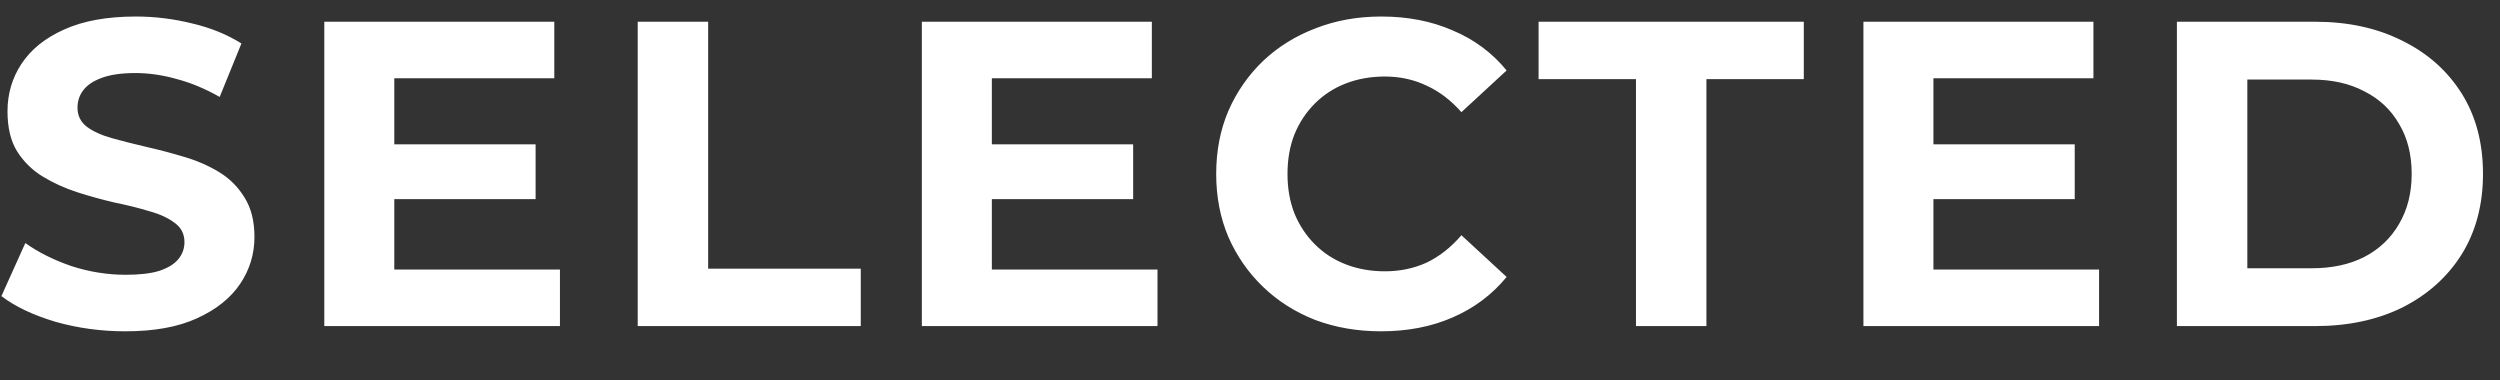 <svg width="46" height="7" viewBox="0 0 46 7" fill="none" xmlns="http://www.w3.org/2000/svg">
<rect x="0" y="0" width="46" height="7" fill="#333333" stroke="none"/>
<path d="M2.306 6.096C1.858 6.096 1.428 6.037 1.018 5.92C0.607 5.797 0.276 5.64 0.026 5.448L0.466 4.472C0.706 4.643 0.988 4.784 1.314 4.896C1.644 5.003 1.978 5.056 2.314 5.056C2.57 5.056 2.775 5.032 2.93 4.984C3.09 4.931 3.207 4.859 3.282 4.768C3.356 4.677 3.394 4.573 3.394 4.456C3.394 4.307 3.335 4.189 3.218 4.104C3.1 4.013 2.946 3.941 2.754 3.888C2.562 3.829 2.348 3.776 2.114 3.728C1.884 3.675 1.652 3.611 1.418 3.536C1.188 3.461 0.978 3.365 0.786 3.248C0.594 3.131 0.436 2.976 0.314 2.784C0.196 2.592 0.138 2.347 0.138 2.048C0.138 1.728 0.223 1.437 0.394 1.176C0.57 0.909 0.831 0.699 1.178 0.544C1.53 0.384 1.97 0.304 2.498 0.304C2.85 0.304 3.196 0.347 3.538 0.432C3.879 0.512 4.18 0.635 4.442 0.8L4.042 1.784C3.78 1.635 3.519 1.525 3.258 1.456C2.996 1.381 2.74 1.344 2.49 1.344C2.239 1.344 2.034 1.373 1.874 1.432C1.714 1.491 1.599 1.568 1.53 1.664C1.46 1.755 1.426 1.861 1.426 1.984C1.426 2.128 1.484 2.245 1.602 2.336C1.719 2.421 1.874 2.491 2.066 2.544C2.258 2.597 2.468 2.651 2.698 2.704C2.932 2.757 3.164 2.819 3.394 2.888C3.628 2.957 3.842 3.051 4.034 3.168C4.226 3.285 4.38 3.44 4.498 3.632C4.62 3.824 4.682 4.067 4.682 4.36C4.682 4.675 4.594 4.963 4.418 5.224C4.242 5.485 3.978 5.696 3.626 5.856C3.279 6.016 2.839 6.096 2.306 6.096ZM7.159 2.656H9.855V3.664H7.159V2.656ZM7.255 4.96H10.303V6H5.967V0.4H10.199V1.44H7.255V4.96ZM11.734 6V0.4H13.03V4.944H15.838V6H11.734ZM18.154 2.656H20.85V3.664H18.154V2.656ZM18.25 4.96H21.298V6H16.962V0.4H21.194V1.44H18.25V4.96ZM25.41 6.096C24.978 6.096 24.575 6.027 24.202 5.888C23.834 5.744 23.514 5.541 23.242 5.28C22.97 5.019 22.756 4.712 22.602 4.36C22.452 4.008 22.378 3.621 22.378 3.2C22.378 2.779 22.452 2.392 22.602 2.04C22.756 1.688 22.97 1.381 23.242 1.12C23.519 0.859 23.842 0.659 24.21 0.52C24.578 0.376 24.98 0.304 25.418 0.304C25.903 0.304 26.34 0.389 26.73 0.56C27.124 0.725 27.455 0.971 27.722 1.296L26.89 2.064C26.698 1.845 26.484 1.683 26.25 1.576C26.015 1.464 25.759 1.408 25.482 1.408C25.22 1.408 24.98 1.451 24.762 1.536C24.543 1.621 24.354 1.744 24.194 1.904C24.034 2.064 23.908 2.253 23.818 2.472C23.732 2.691 23.69 2.933 23.69 3.2C23.69 3.467 23.732 3.709 23.818 3.928C23.908 4.147 24.034 4.336 24.194 4.496C24.354 4.656 24.543 4.779 24.762 4.864C24.98 4.949 25.22 4.992 25.482 4.992C25.759 4.992 26.015 4.939 26.25 4.832C26.484 4.72 26.698 4.552 26.89 4.328L27.722 5.096C27.455 5.421 27.124 5.669 26.73 5.84C26.34 6.011 25.9 6.096 25.41 6.096ZM30.102 6V1.456H28.31V0.4H33.19V1.456H31.398V6H30.102ZM35.479 2.656H38.175V3.664H35.479V2.656ZM35.575 4.96H38.623V6H34.287V0.4H38.519V1.44H35.575V4.96ZM40.055 6V0.4H42.599C43.207 0.4 43.743 0.517 44.207 0.752C44.671 0.981 45.033 1.304 45.295 1.72C45.556 2.136 45.687 2.629 45.687 3.2C45.687 3.765 45.556 4.259 45.295 4.68C45.033 5.096 44.671 5.421 44.207 5.656C43.743 5.885 43.207 6 42.599 6H40.055ZM41.351 4.936H42.535C42.908 4.936 43.231 4.867 43.503 4.728C43.78 4.584 43.993 4.381 44.143 4.12C44.297 3.859 44.375 3.552 44.375 3.2C44.375 2.843 44.297 2.536 44.143 2.28C43.993 2.019 43.78 1.819 43.503 1.68C43.231 1.536 42.908 1.464 42.535 1.464H41.351V4.936Z" fill="white"/>
</svg>
